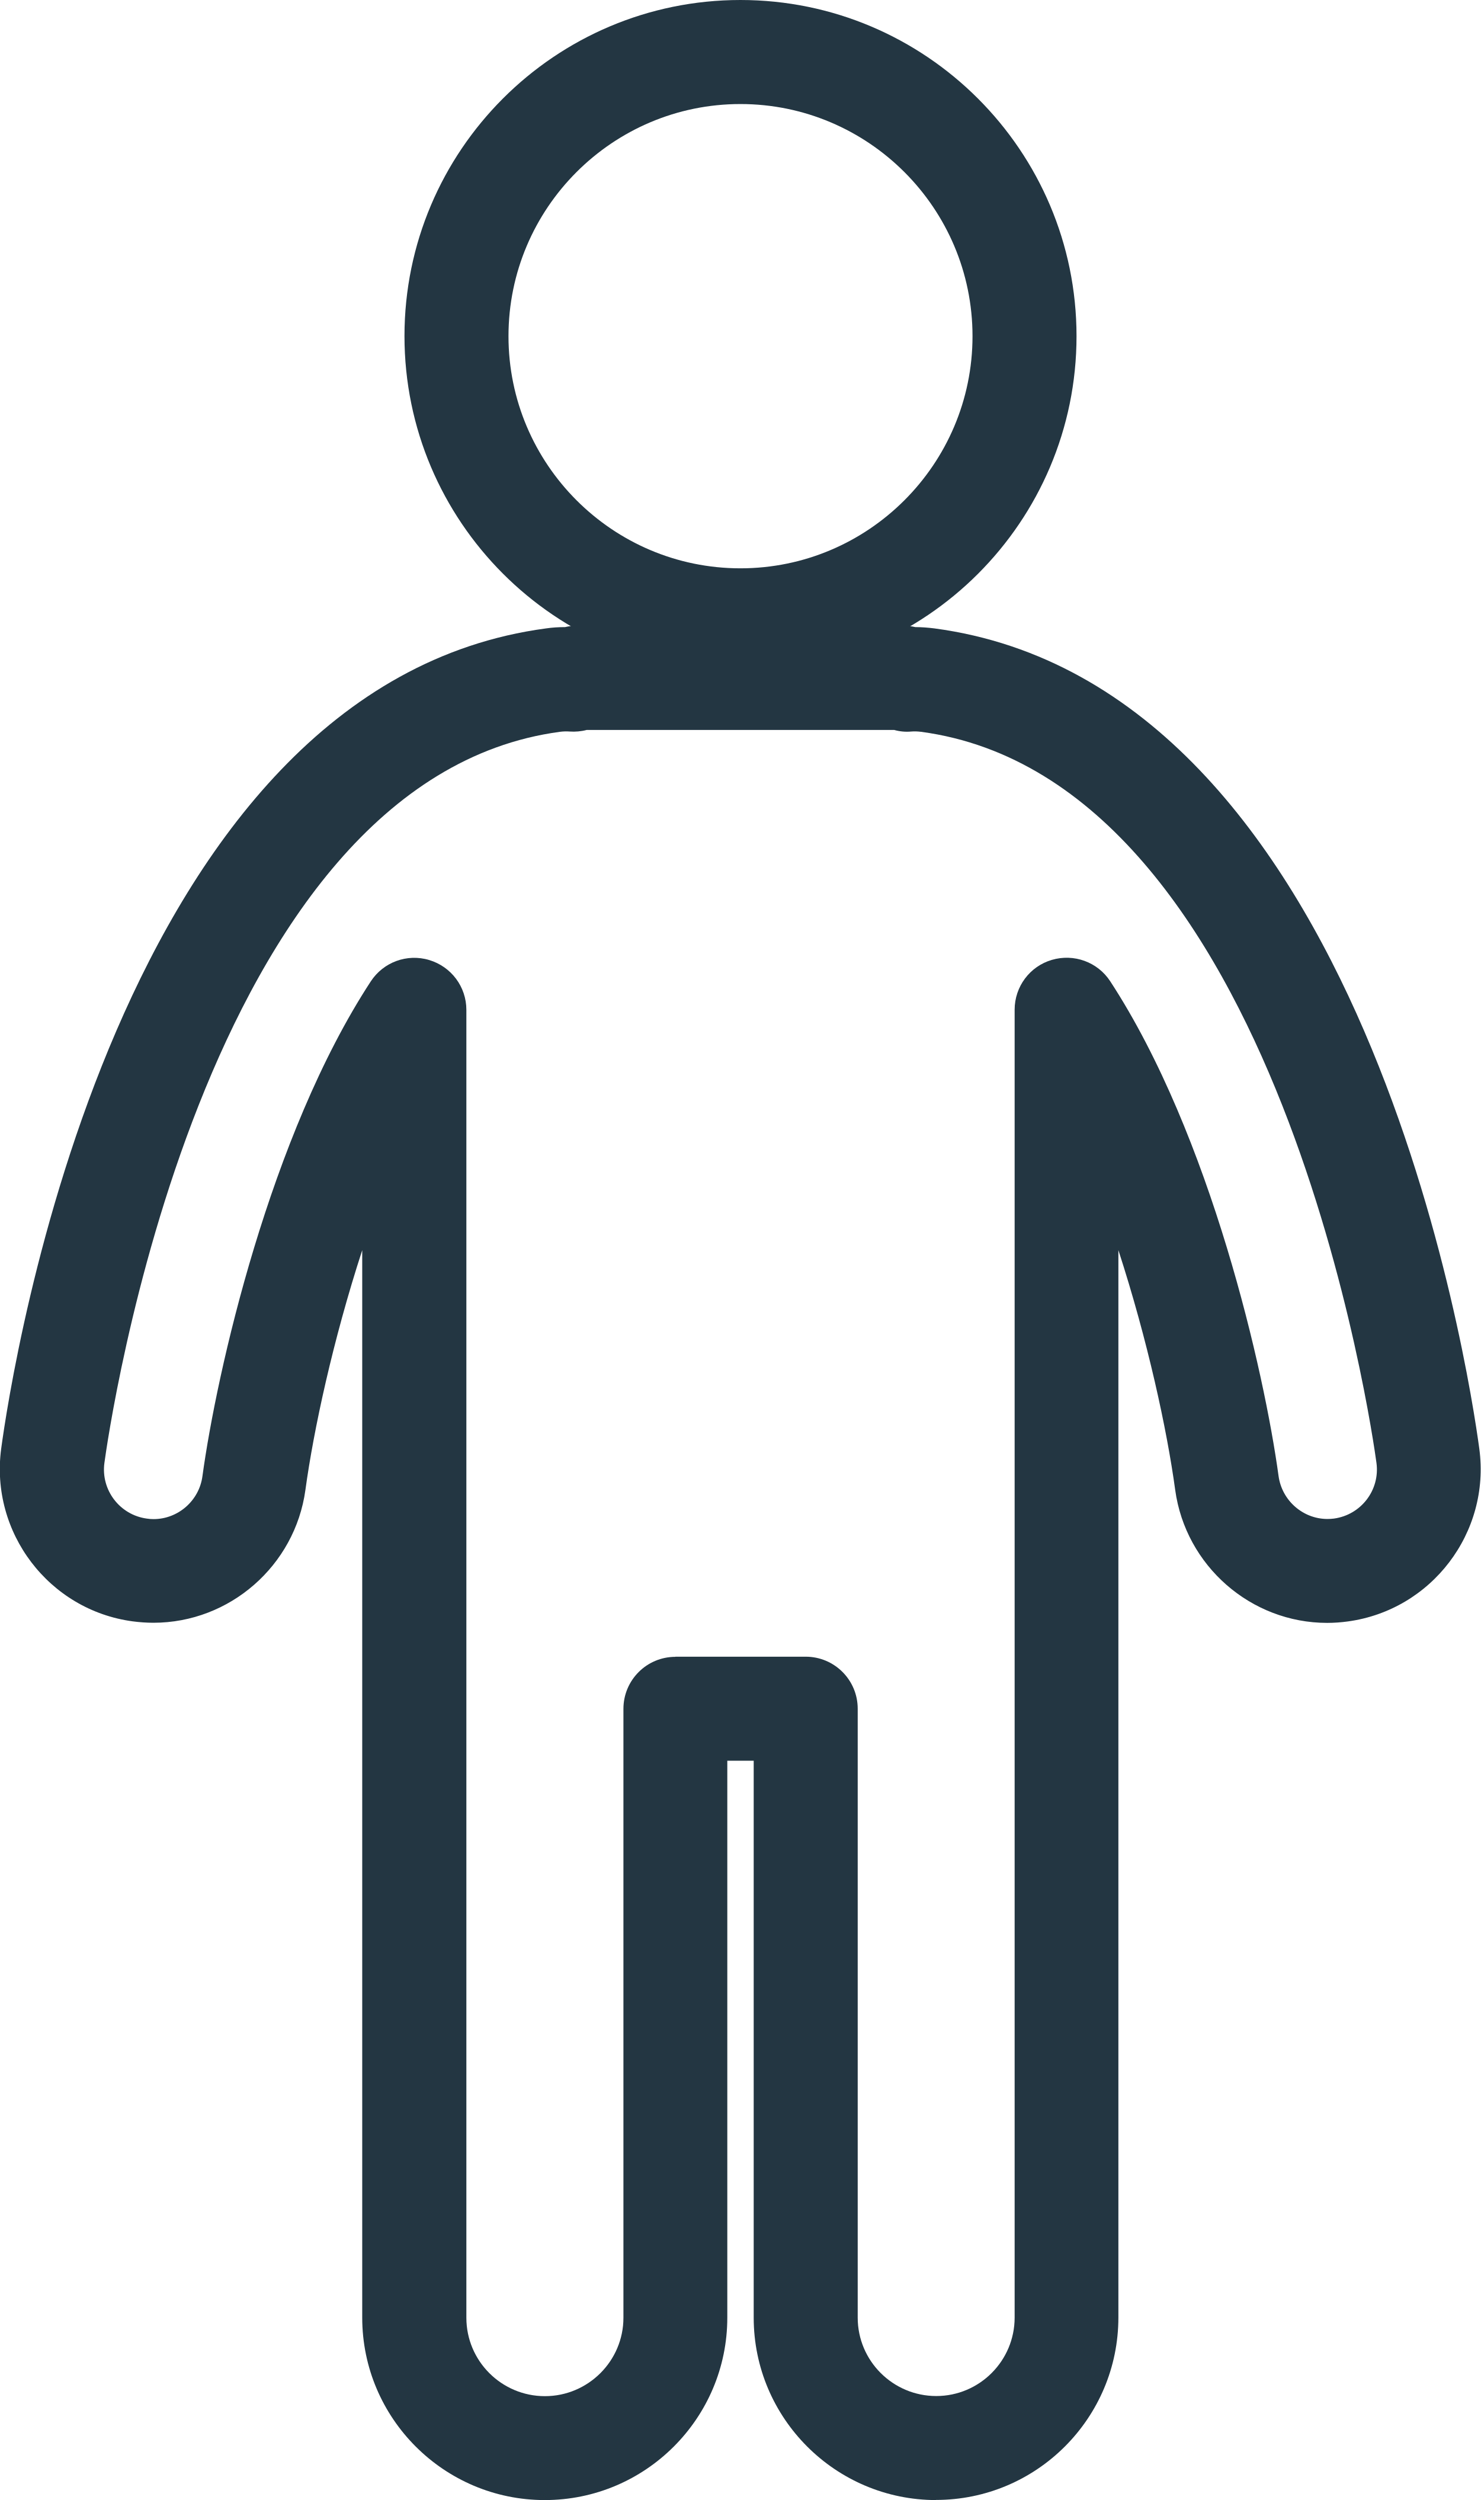 <?xml version="1.0" encoding="UTF-8"?>
<svg id="Camada_2" data-name="Camada 2" xmlns="http://www.w3.org/2000/svg" viewBox="0 0 113.91 192.24">
  <defs>
    <style>
      .cls-1 {
        fill: #233642;
        stroke-width: 0px;
      }
    </style>
  </defs>
  <g id="Layer_1" data-name="Layer 1">
    <g>
      <path class="cls-1" d="M56.95,51.69c-14.25,0-25.84-11.59-25.84-25.85S42.7,0,56.95,0s25.85,11.59,25.85,25.85-11.59,25.85-25.85,25.85ZM56.95,8c-9.84,0-17.84,8.01-17.84,17.85s8,17.85,17.84,17.85,17.85-8.01,17.85-17.85-8.01-17.85-17.85-17.85Z"/>
      <path class="cls-1" d="M72.01,192.24c-7.74,0-14.04-6.29-14.04-14.03v-42.82h-2.03v42.82c0,7.74-6.3,14.03-14.04,14.03s-14.04-6.29-14.04-14.03v-82.08c-2.25,6.92-3.74,13.82-4.37,18.44-.8,5.82-5.82,10.21-11.69,10.21-.54,0-1.08-.04-1.61-.11-6.42-.87-10.96-6.82-10.1-13.27.81-5.99,8.84-58.67,41.91-63.08.48-.07.97-.1,1.46-.1.3-.07.62-.11.93-.11h25.08c.31,0,.63.04.93.11.49,0,.98.04,1.47.1,33.07,4.42,41.1,57.09,41.91,63.08.87,6.45-3.68,12.41-10.12,13.28-.51.07-1.05.11-1.58.11-5.87,0-10.89-4.39-11.69-10.22-.63-4.63-2.12-11.52-4.37-18.44v35.25c0,.08,0,.17,0,.25v46.57c0,7.74-6.29,14.03-14.03,14.03ZM51.94,127.39h10.03c2.21,0,4,1.79,4,4v46.82c0,3.33,2.71,6.03,6.04,6.03s6.03-2.71,6.03-6.03v-46.82c0-.08,0-.17,0-.25v-53.5c0-1.77,1.16-3.33,2.86-3.83,1.7-.5,3.52.16,4.49,1.64,7.75,11.86,11.86,30.07,12.95,38.05.26,1.88,1.87,3.3,3.76,3.3.17,0,.33-.01.49-.03,2.1-.28,3.56-2.2,3.28-4.28-.29-2.14-7.39-52.53-35.04-56.22,0,0,0,0-.01,0-.25-.03-.49-.04-.73-.02-.44.04-.88,0-1.31-.12h-23.66c-.42.11-.87.15-1.31.12-.24-.02-.49-.01-.73.02-27.67,3.69-34.76,54.08-35.05,56.22-.28,2.08,1.18,4,3.26,4.28.18.03.35.04.52.04,1.89,0,3.51-1.42,3.76-3.3,1.09-7.97,5.19-26.19,12.95-38.05.97-1.48,2.79-2.15,4.49-1.64s2.86,2.06,2.86,3.83v100.57c0,3.33,2.71,6.03,6.04,6.03s6.04-2.71,6.04-6.03v-46.82c0-2.21,1.79-4,4-4Z"/>
    </g>
  </g>
</svg>